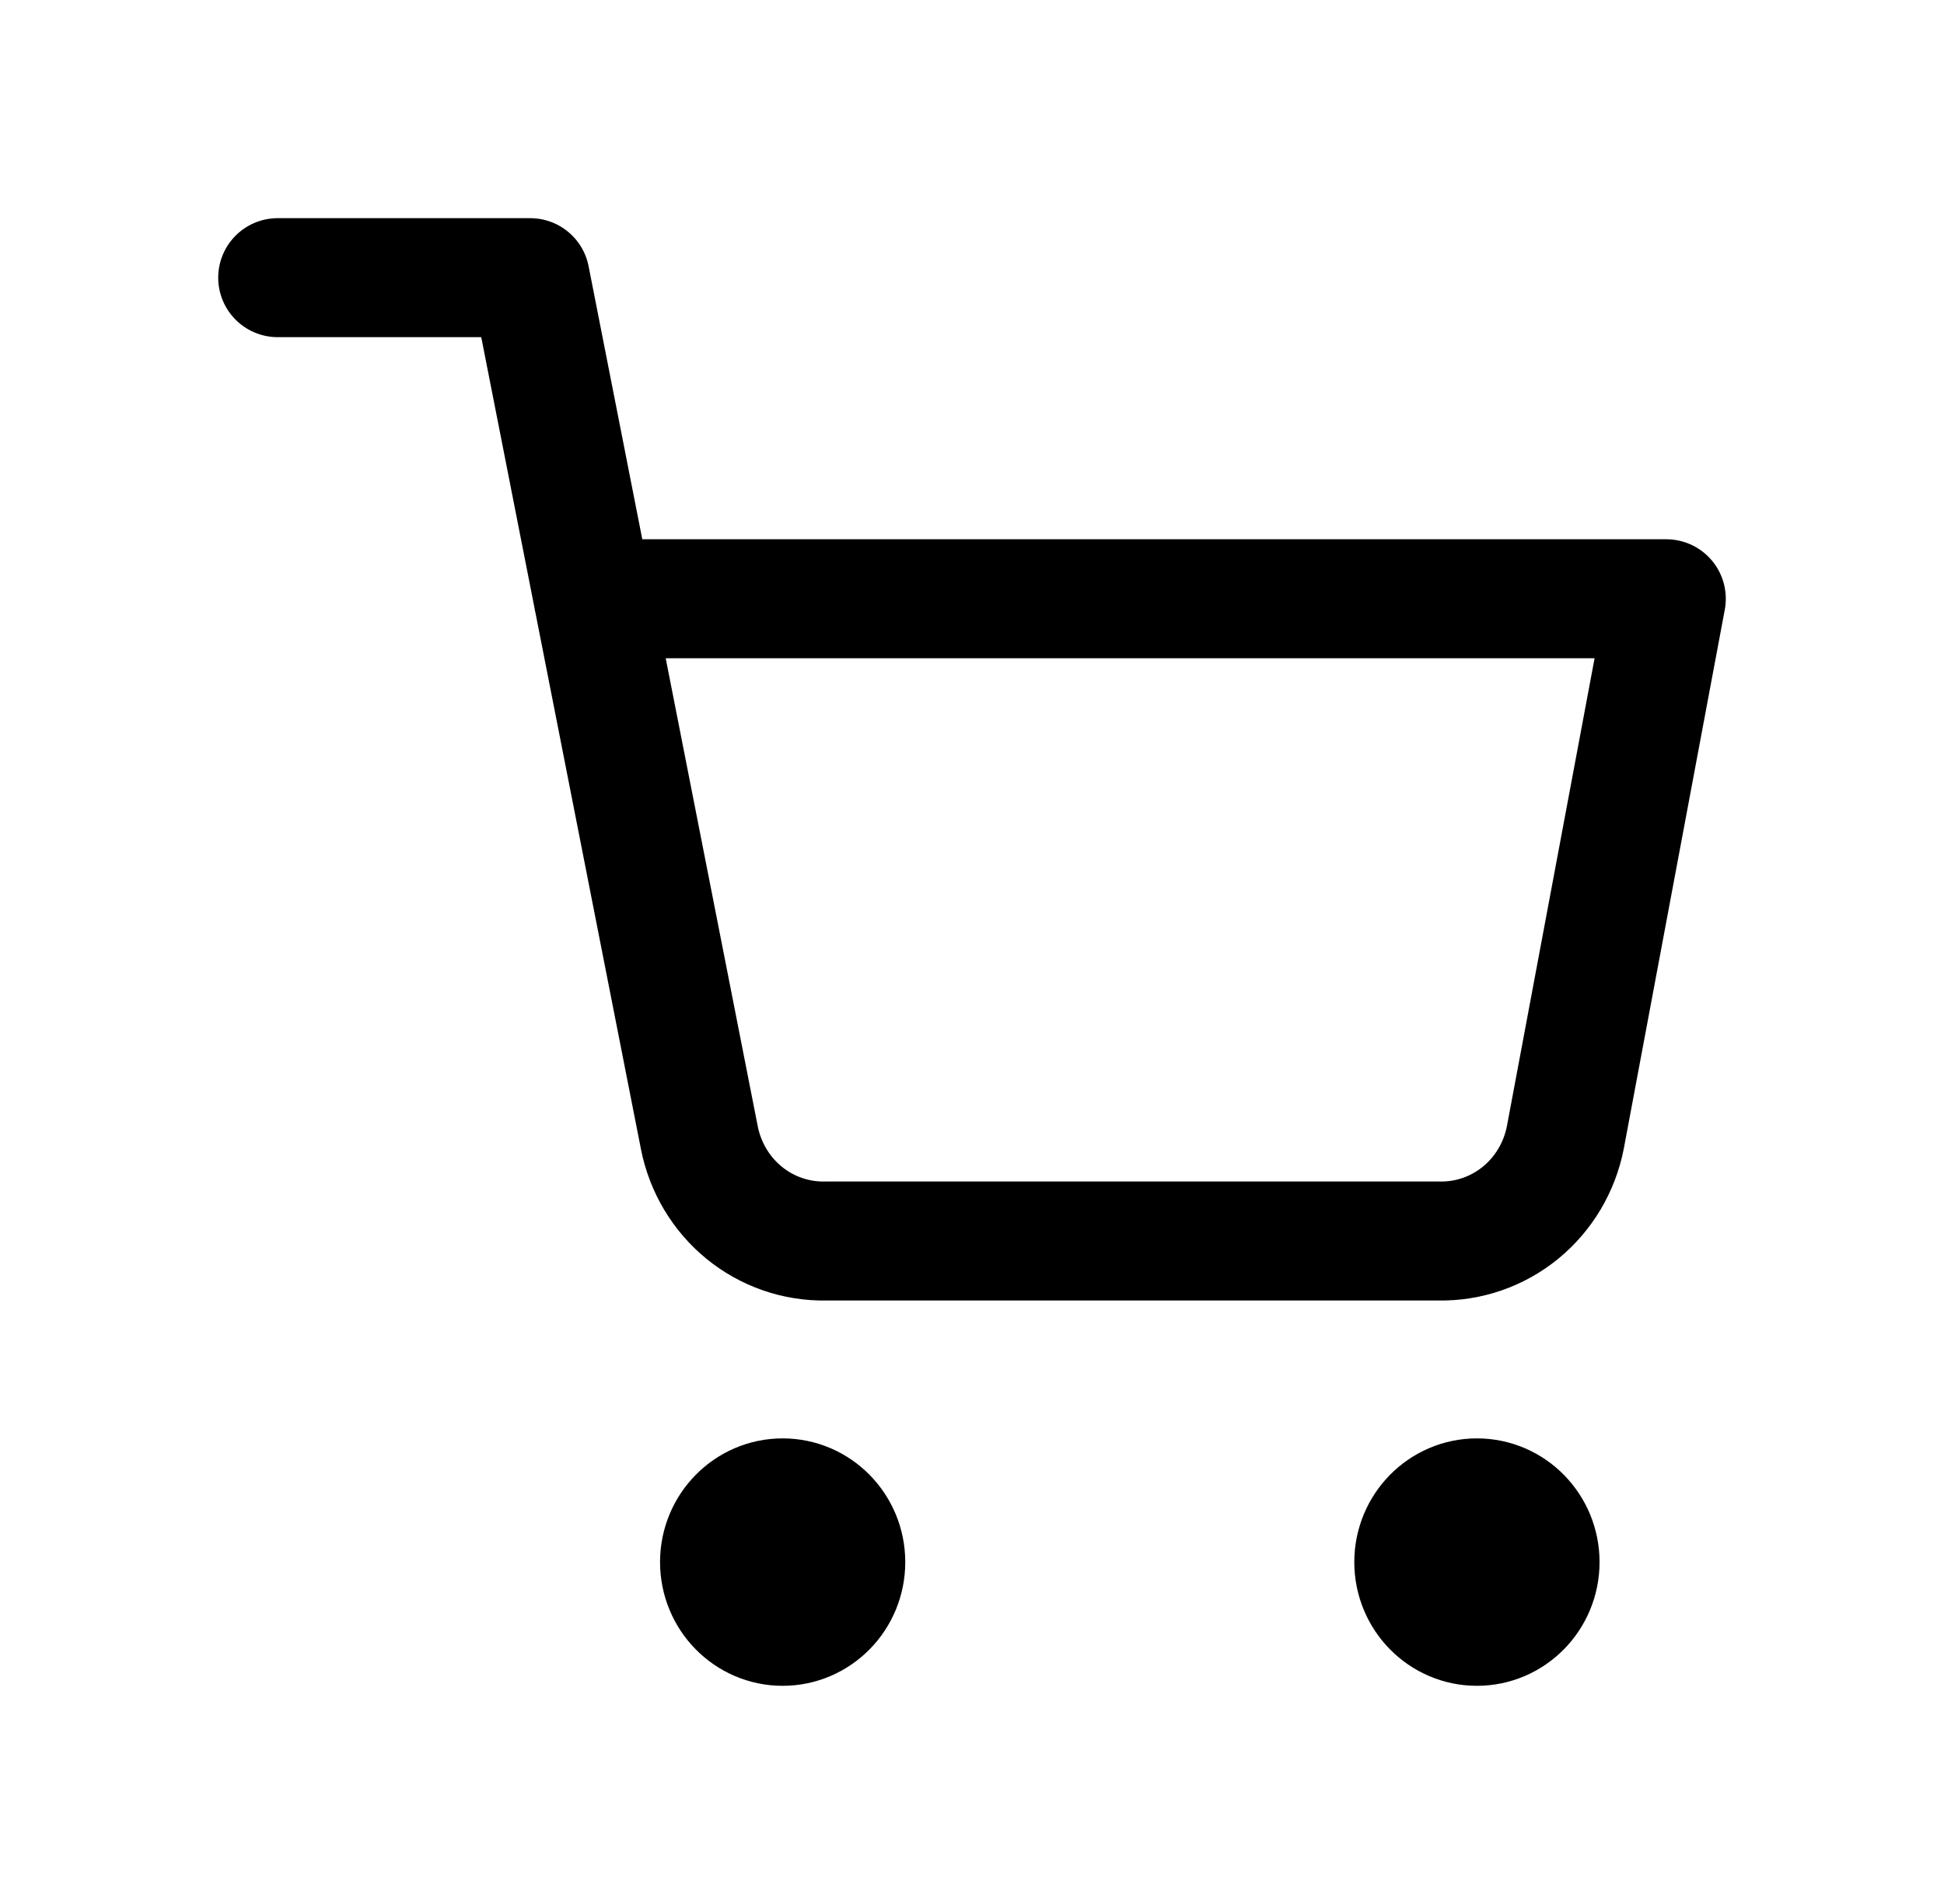 <svg width="49" height="48" viewBox="0 0 49 48" fill="none" xmlns="http://www.w3.org/2000/svg">
<g filter="url(#filter0_d)">
<path d="M19.727 36C20.606 36 21.318 35.275 21.318 34.381C21.318 33.487 20.606 32.762 19.727 32.762C18.849 32.762 18.137 33.487 18.137 34.381C18.137 35.275 18.849 36 19.727 36Z" fill="black" stroke="black" stroke-width="3" stroke-linecap="round" stroke-linejoin="round"/>
<path d="M37.227 36C38.106 36 38.818 35.275 38.818 34.381C38.818 33.487 38.106 32.762 37.227 32.762C36.349 32.762 35.636 33.487 35.636 34.381C35.636 35.275 36.349 36 37.227 36Z" fill="black" stroke="black" stroke-width="3" stroke-linecap="round" stroke-linejoin="round"/>
<path d="M7 2H13.364L17.627 23.679C17.773 24.424 18.171 25.094 18.753 25.571C19.335 26.047 20.062 26.3 20.809 26.286H36.273C37.019 26.3 37.747 26.047 38.329 25.571C38.911 25.094 39.309 24.424 39.455 23.679L42 10.095H14.954" stroke="black" stroke-width="3" stroke-linecap="round" stroke-linejoin="round"/>
</g>
<defs>
<filter id="filter0_d" x="0.5" y="0.5" width="48" height="47" filterUnits="userSpaceOnUse" color-interpolation-filters="sRGB">
<feFlood flood-opacity="0" result="BackgroundImageFix"/>
<feColorMatrix in="SourceAlpha" type="matrix" values="0 0 0 0 0 0 0 0 0 0 0 0 0 0 0 0 0 0 127 0"/>
<feOffset dy="5"/>
<feGaussianBlur stdDeviation="2.5"/>
<feColorMatrix type="matrix" values="0 0 0 0 0 0 0 0 0 0 0 0 0 0 0 0 0 0 0.5 0"/>
<feBlend mode="normal" in2="BackgroundImageFix" result="effect1_dropShadow"/>
<feBlend mode="normal" in="SourceGraphic" in2="effect1_dropShadow" result="shape"/>
</filter>
</defs>
</svg>
